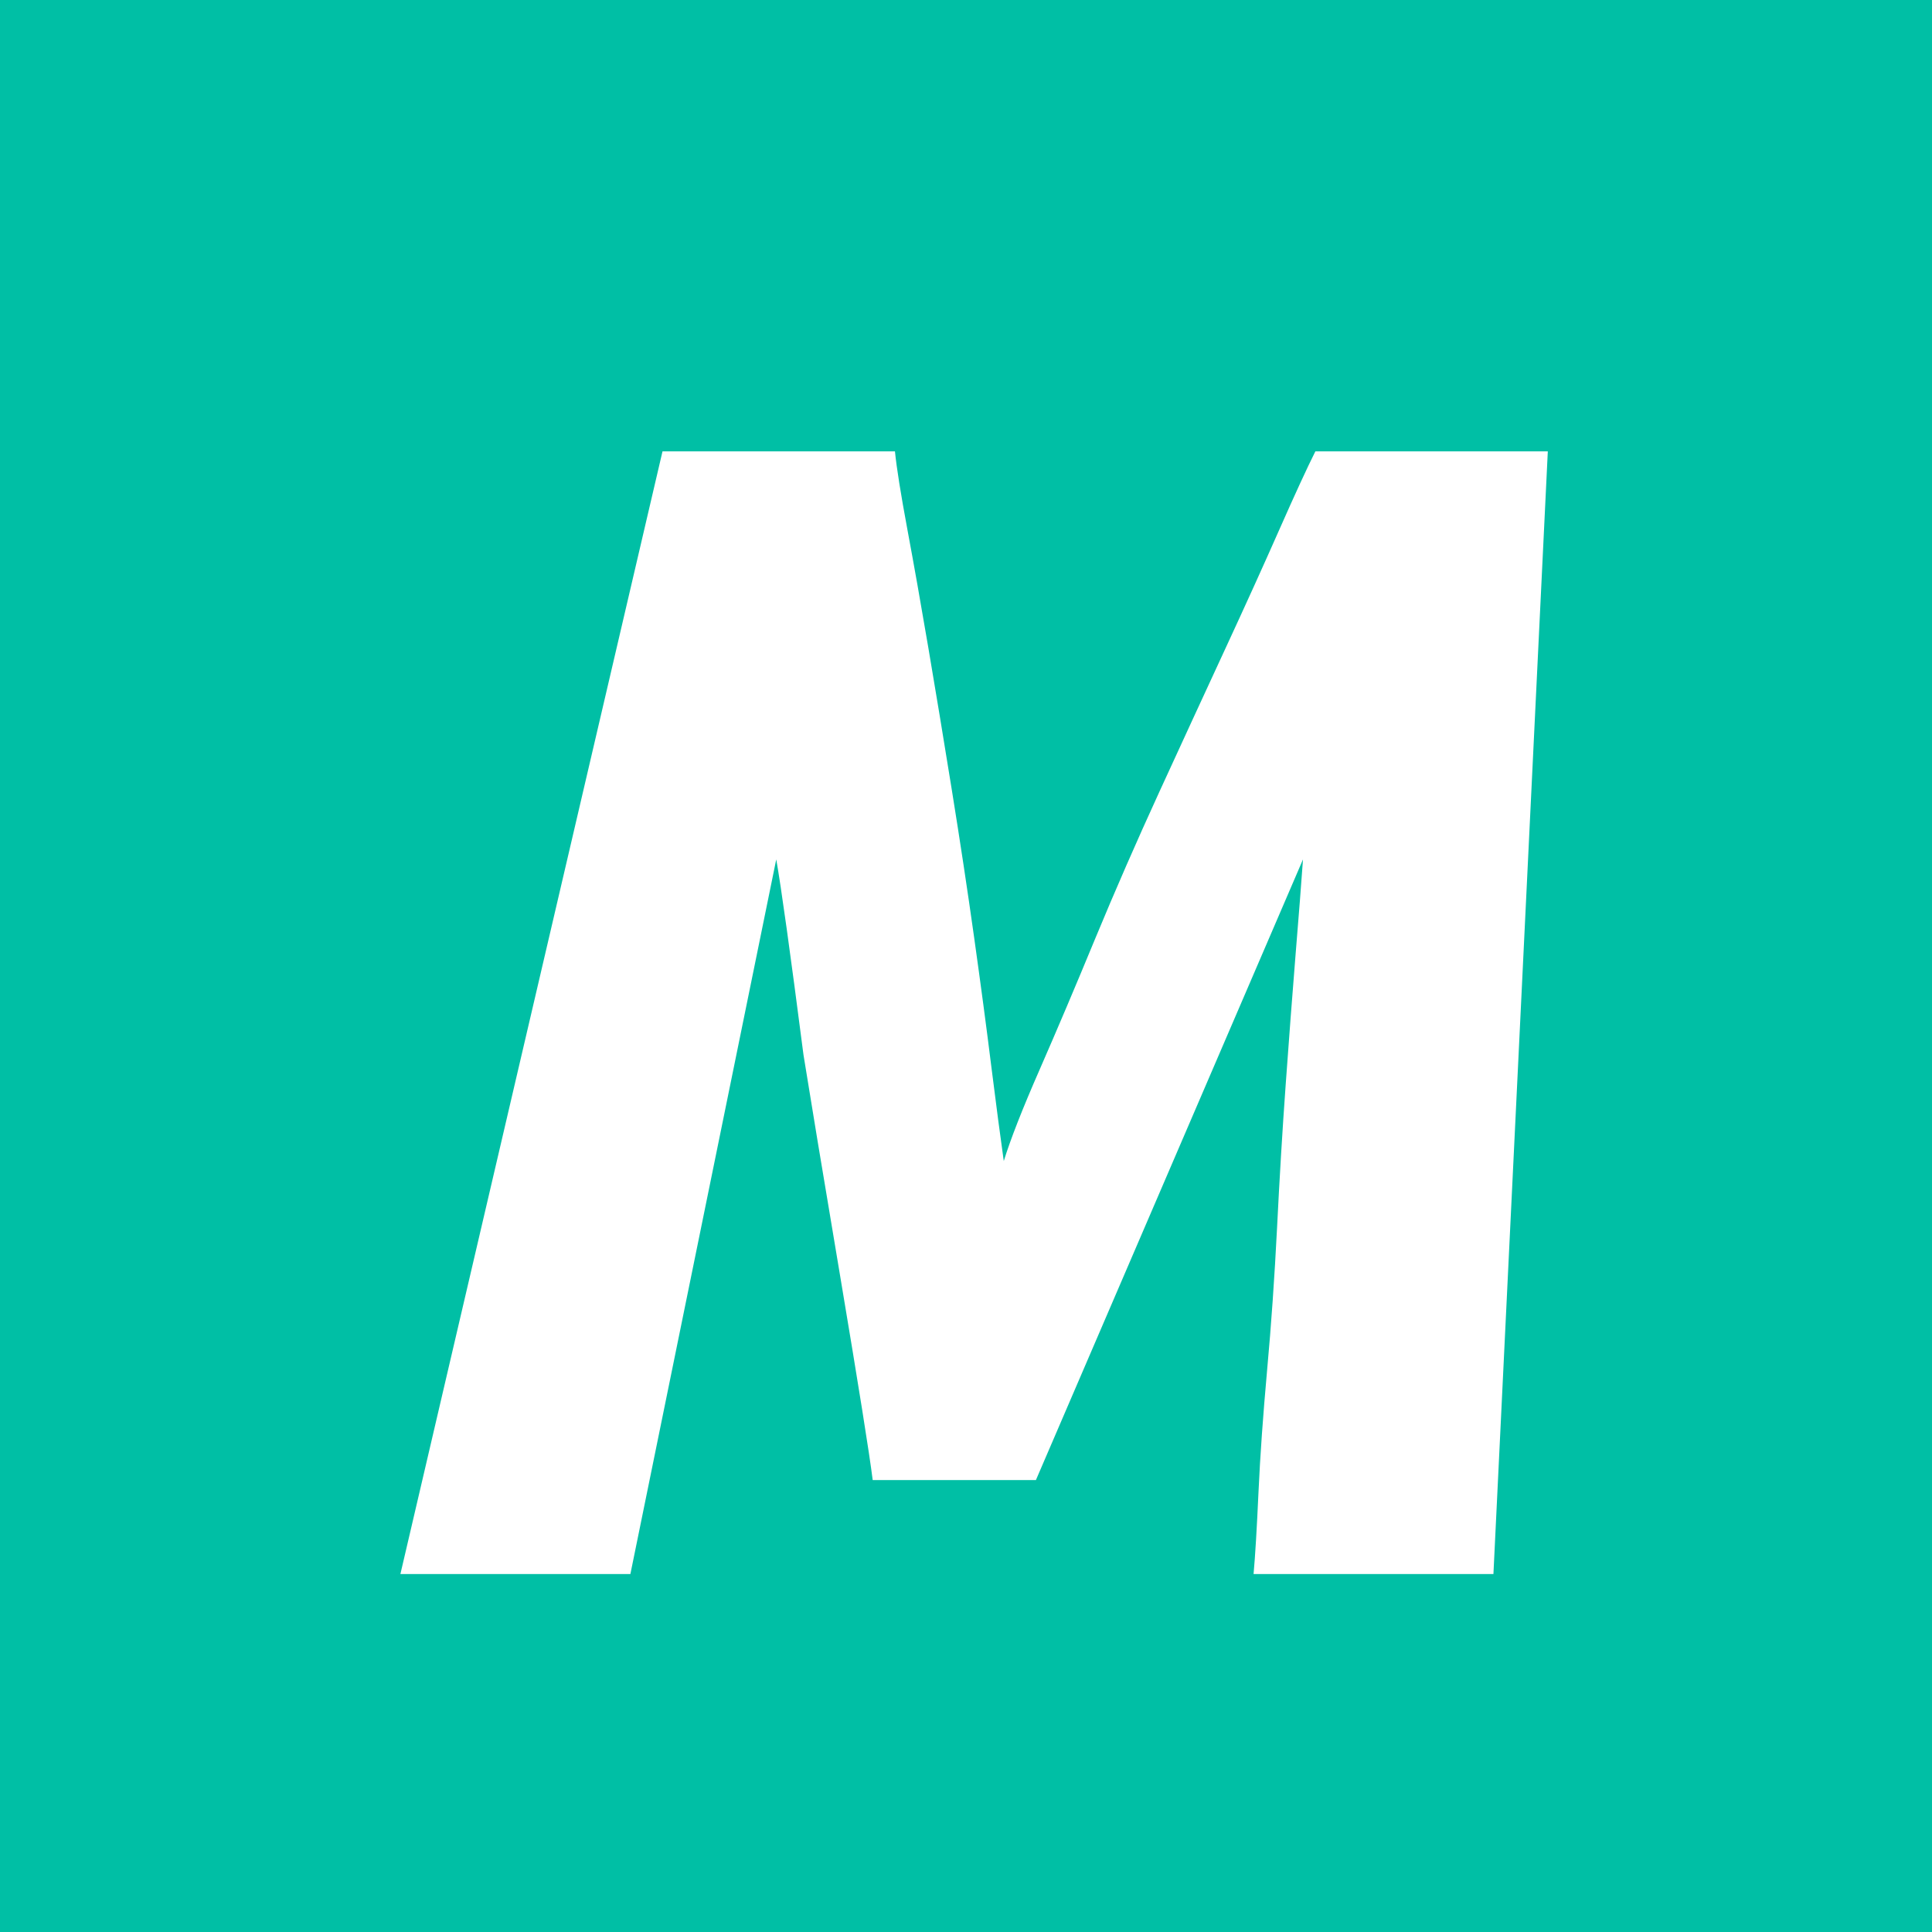 <svg xmlns="http://www.w3.org/2000/svg" xmlns:ooo="http://xml.openoffice.org/svg/export" xmlns:svg="http://www.w3.org/2000/svg" id="svg8" width="1000" height="1000" version="1.1" viewBox="0 0 264.583 264.583"><defs id="defs2"><clipPath id="presentation_clip_path" clipPathUnits="userSpaceOnUse"><rect id="rect4010" width="21590" height="27940" x="0" y="0"/></clipPath><clipPath id="presentation_clip_path-1" clipPathUnits="userSpaceOnUse"><rect id="rect4757" width="21590" height="27940" x="0" y="0"/></clipPath><clipPath id="presentation_clip_path-4" clipPathUnits="userSpaceOnUse"><rect id="rect105" width="21590" height="27940" x="0" y="0"/></clipPath><clipPath id="presentation_clip_path-9" clipPathUnits="userSpaceOnUse"><rect id="rect358" width="21590" height="27940" x="0" y="0"/></clipPath><clipPath id="presentation_clip_path_shrink" clipPathUnits="userSpaceOnUse"><rect id="rect361" width="21547" height="27885" x="21" y="27"/></clipPath><g id="bullet-char-template-57356" transform="scale(0,-0)"><path id="path370" d="M 580,1141 L 1163,571 580,0 -4,571 580,1141 Z"/></g><g id="bullet-char-template-57354" transform="scale(0,-0)"><path id="path373" d="M 8,1128 L 1137,1128 1137,0 8,0 8,1128 Z"/></g><g id="bullet-char-template-10146" transform="scale(0,-0)"><path id="path376" d="M 174,0 L 602,739 174,1481 1456,739 174,0 Z M 1358,739 L 309,1346 659,739 1358,739 Z"/></g><g id="bullet-char-template-10132" transform="scale(0,-0)"><path id="path379" d="M 2015,739 L 1276,0 717,0 1260,543 174,543 174,936 1260,936 717,1481 1274,1481 2015,739 Z"/></g><g id="bullet-char-template-10007" transform="scale(0,-0)"><path id="path382" d="M 0,-2 C -7,14 -16,27 -25,37 L 356,567 C 262,823 215,952 215,954 215,979 228,992 255,992 264,992 276,990 289,987 310,991 331,999 354,1012 L 381,999 492,748 772,1049 836,1024 860,1049 C 881,1039 901,1025 922,1006 886,937 835,863 770,784 769,783 710,716 594,584 L 774,223 C 774,196 753,168 711,139 L 727,119 C 717,90 699,76 672,76 641,76 570,178 457,381 L 164,-76 C 142,-110 111,-127 72,-127 30,-127 9,-110 8,-76 1,-67 -2,-52 -2,-32 -2,-23 -1,-13 0,-2 Z"/></g><g id="bullet-char-template-10004" transform="scale(0,-0)"><path id="path385" d="M 285,-33 C 182,-33 111,30 74,156 52,228 41,333 41,471 41,549 55,616 82,672 116,743 169,778 240,778 293,778 328,747 346,684 L 369,508 C 377,444 397,411 428,410 L 1163,1116 C 1174,1127 1196,1133 1229,1133 1271,1133 1292,1118 1292,1087 L 1292,965 C 1292,929 1282,901 1262,881 L 442,47 C 390,-6 338,-33 285,-33 Z"/></g><g id="bullet-char-template-9679" transform="scale(0,-0)"><path id="path388" d="M 813,0 C 632,0 489,54 383,161 276,268 223,411 223,592 223,773 276,916 383,1023 489,1130 632,1184 813,1184 992,1184 1136,1130 1245,1023 1353,916 1407,772 1407,592 1407,412 1353,268 1245,161 1136,54 992,0 813,0 Z"/></g><g id="bullet-char-template-8226" transform="scale(0,-0)"><path id="path391" d="M 346,457 C 273,457 209,483 155,535 101,586 74,649 74,723 74,796 101,859 155,911 209,963 273,989 346,989 419,989 480,963 531,910 582,859 608,796 608,723 608,648 583,586 532,535 482,483 420,457 346,457 Z"/></g><g id="bullet-char-template-8211" transform="scale(0,-0)"><path id="path394" d="M -4,459 L 1135,459 1135,606 -4,606 -4,459 Z"/></g><g id="bullet-char-template-61548" transform="scale(0,-0)"><path id="path397" d="M 173,740 C 173,903 231,1043 346,1159 462,1274 601,1332 765,1332 928,1332 1067,1274 1183,1159 1299,1043 1357,903 1357,740 1357,577 1299,437 1183,322 1067,206 928,148 765,148 601,148 462,206 346,322 231,437 173,577 173,740 Z"/></g></defs><g id="layer1" transform="translate(0,-32.417)"><rect id="rect73" width="264.583" height="264.583" x="0" y="32.417" style="fill:#00bfa5;fill-opacity:1;fill-rule:evenodd;stroke-width:.292"/><g style="fill-rule:evenodd;stroke-width:28.222;stroke-linejoin:round" id="g468" transform="matrix(0.008,0,0,0.008,47.042,59.34)"><g id="g422" class="SlideGroup"><g id="g420"><g id="container-id1-8"><g id="id1-1" class="Slide" clip-path="url(#presentation_clip_path-9)"><g id="g416" class="Page"><g id="g414" class="com.sun.star.drawing.ClosedBezierShape"><g id="id3-1"><rect id="rect409" width="19645" height="19221" x="973" y="4360" class="BoundingBox" style="fill:none;stroke:none"/><path id="path411" d="M 16425,11346 11853,21971 H 9059 c -56,-451 -240,-1601 -550,-3450 -311,-1848 -522,-3125 -635,-3831 -226,-1750 -381,-2864 -466,-3344 L 4911,23580 H 974 L 5461,4361 h 3979 c 28,282 99,726 212,1333 113,607 233,1284 360,2032 127,748 261,1560 402,2434 141,875 268,1715 381,2519 113,804 212,1545 296,2223 85,677 156,1213 212,1608 113,-367 317,-889 614,-1566 296,-677 614,-1425 952,-2244 339,-818 706,-1658 1101,-2519 395,-860 769,-1672 1122,-2434 353,-762 663,-1446 931,-2053 268,-607 473,-1051 614,-1333 h 3979 l -931,19219 h -4106 c 28,-310 56,-776 84,-1397 28,-621 78,-1319 148,-2096 71,-776 127,-1587 170,-2434 42,-846 91,-1665 148,-2455 57,-790 113,-1531 169,-2222 57,-692 99,-1235 127,-1630 z" style="fill:#fff;stroke:none"/></g></g></g></g></g></g></g></g></g></svg>